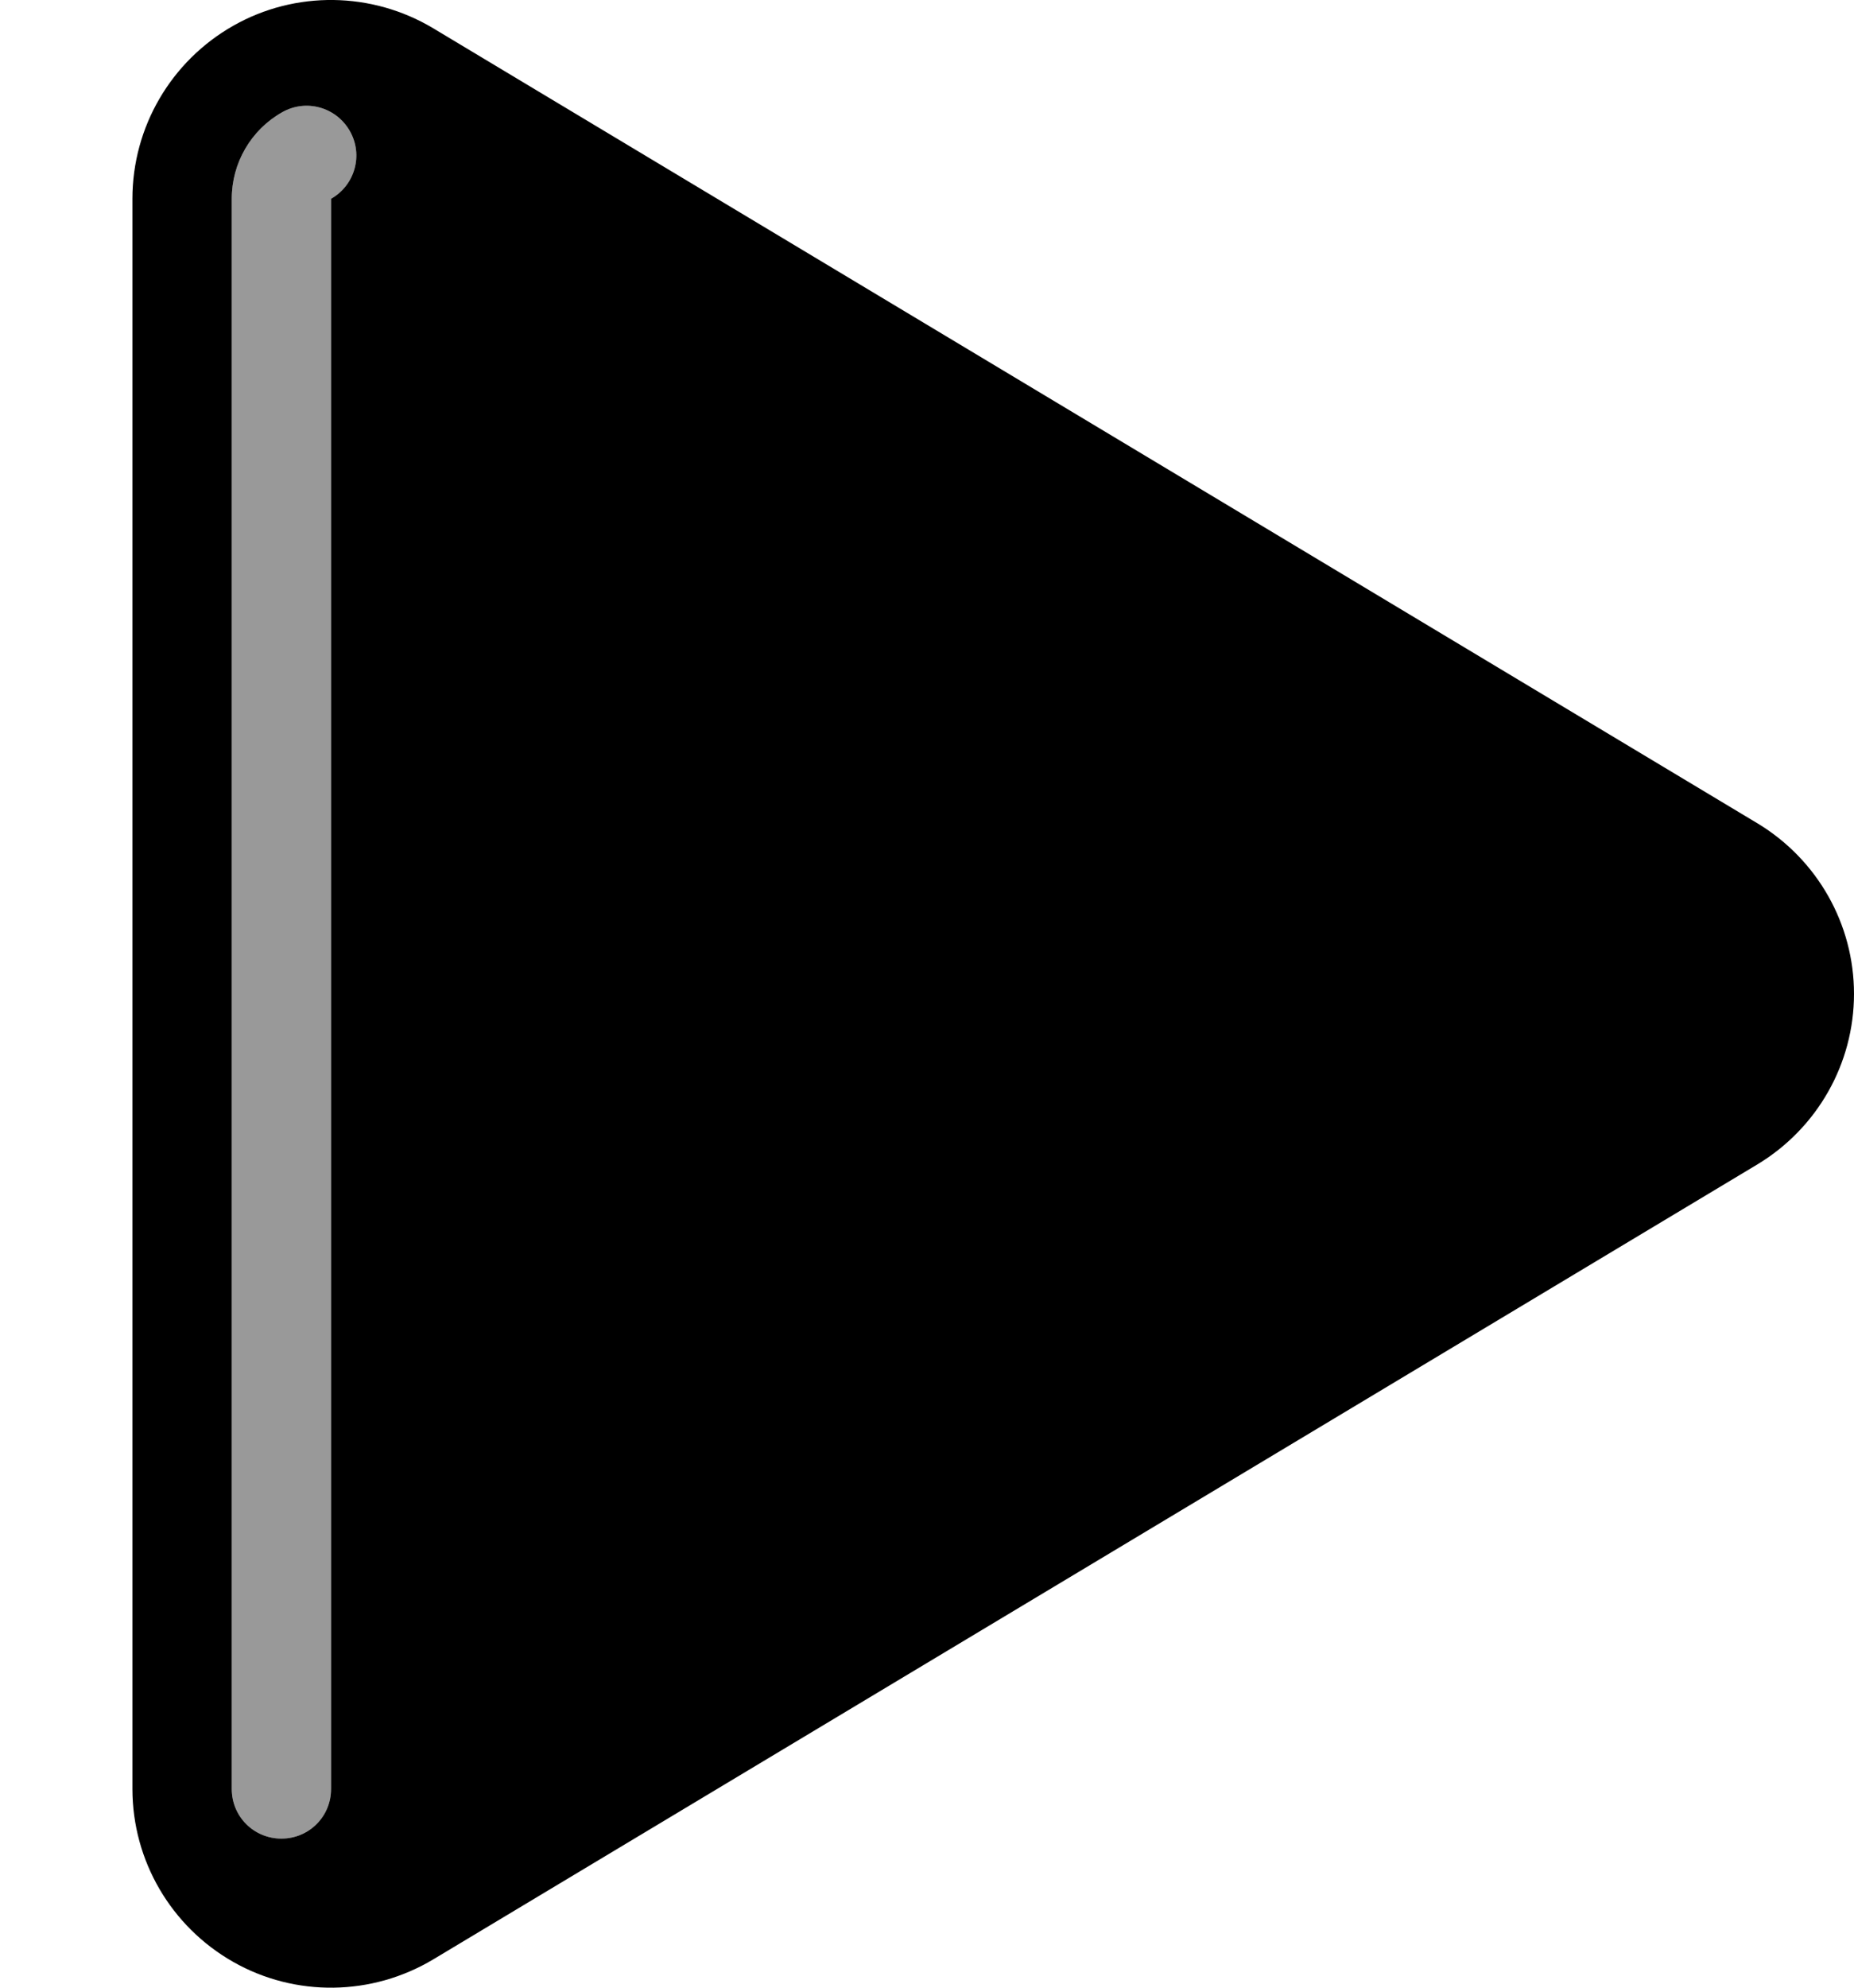 <svg xmlns="http://www.w3.org/2000/svg" viewBox="0 0 504 540"><!--! Font Awesome Pro 7.1.0 by @fontawesome - https://fontawesome.com License - https://fontawesome.com/license (Commercial License) Copyright 2025 Fonticons, Inc. --><path opacity=".4" fill="currentColor" d="M63 54l0 432c0 7.5 6 13.5 13.5 13.5S90 493.5 90 486L90 54c6.5-3.7 8.8-11.9 5.1-18.4s-11.9-8.8-18.4-5.1C68.2 35.3 63 44.3 63 54z"/><path fill="currentColor" d="M504 270c0 19-10 36.5-26.2 46.3l-360 216c-16.7 10-37.5 10.3-54.4 .7S36 505.5 36 486L36 54C36 34.5 46.5 16.6 63.4 7s37.7-9.3 54.4 .7l360 216C494 233.5 504 251 504 270zM90 54c6.5-3.7 8.8-11.9 5.1-18.4s-11.9-8.8-18.4-5.1C68.2 35.3 63 44.3 63 54l0 432c0 7.5 6 13.5 13.5 13.5S90 493.5 90 486L90 54z"/></svg>